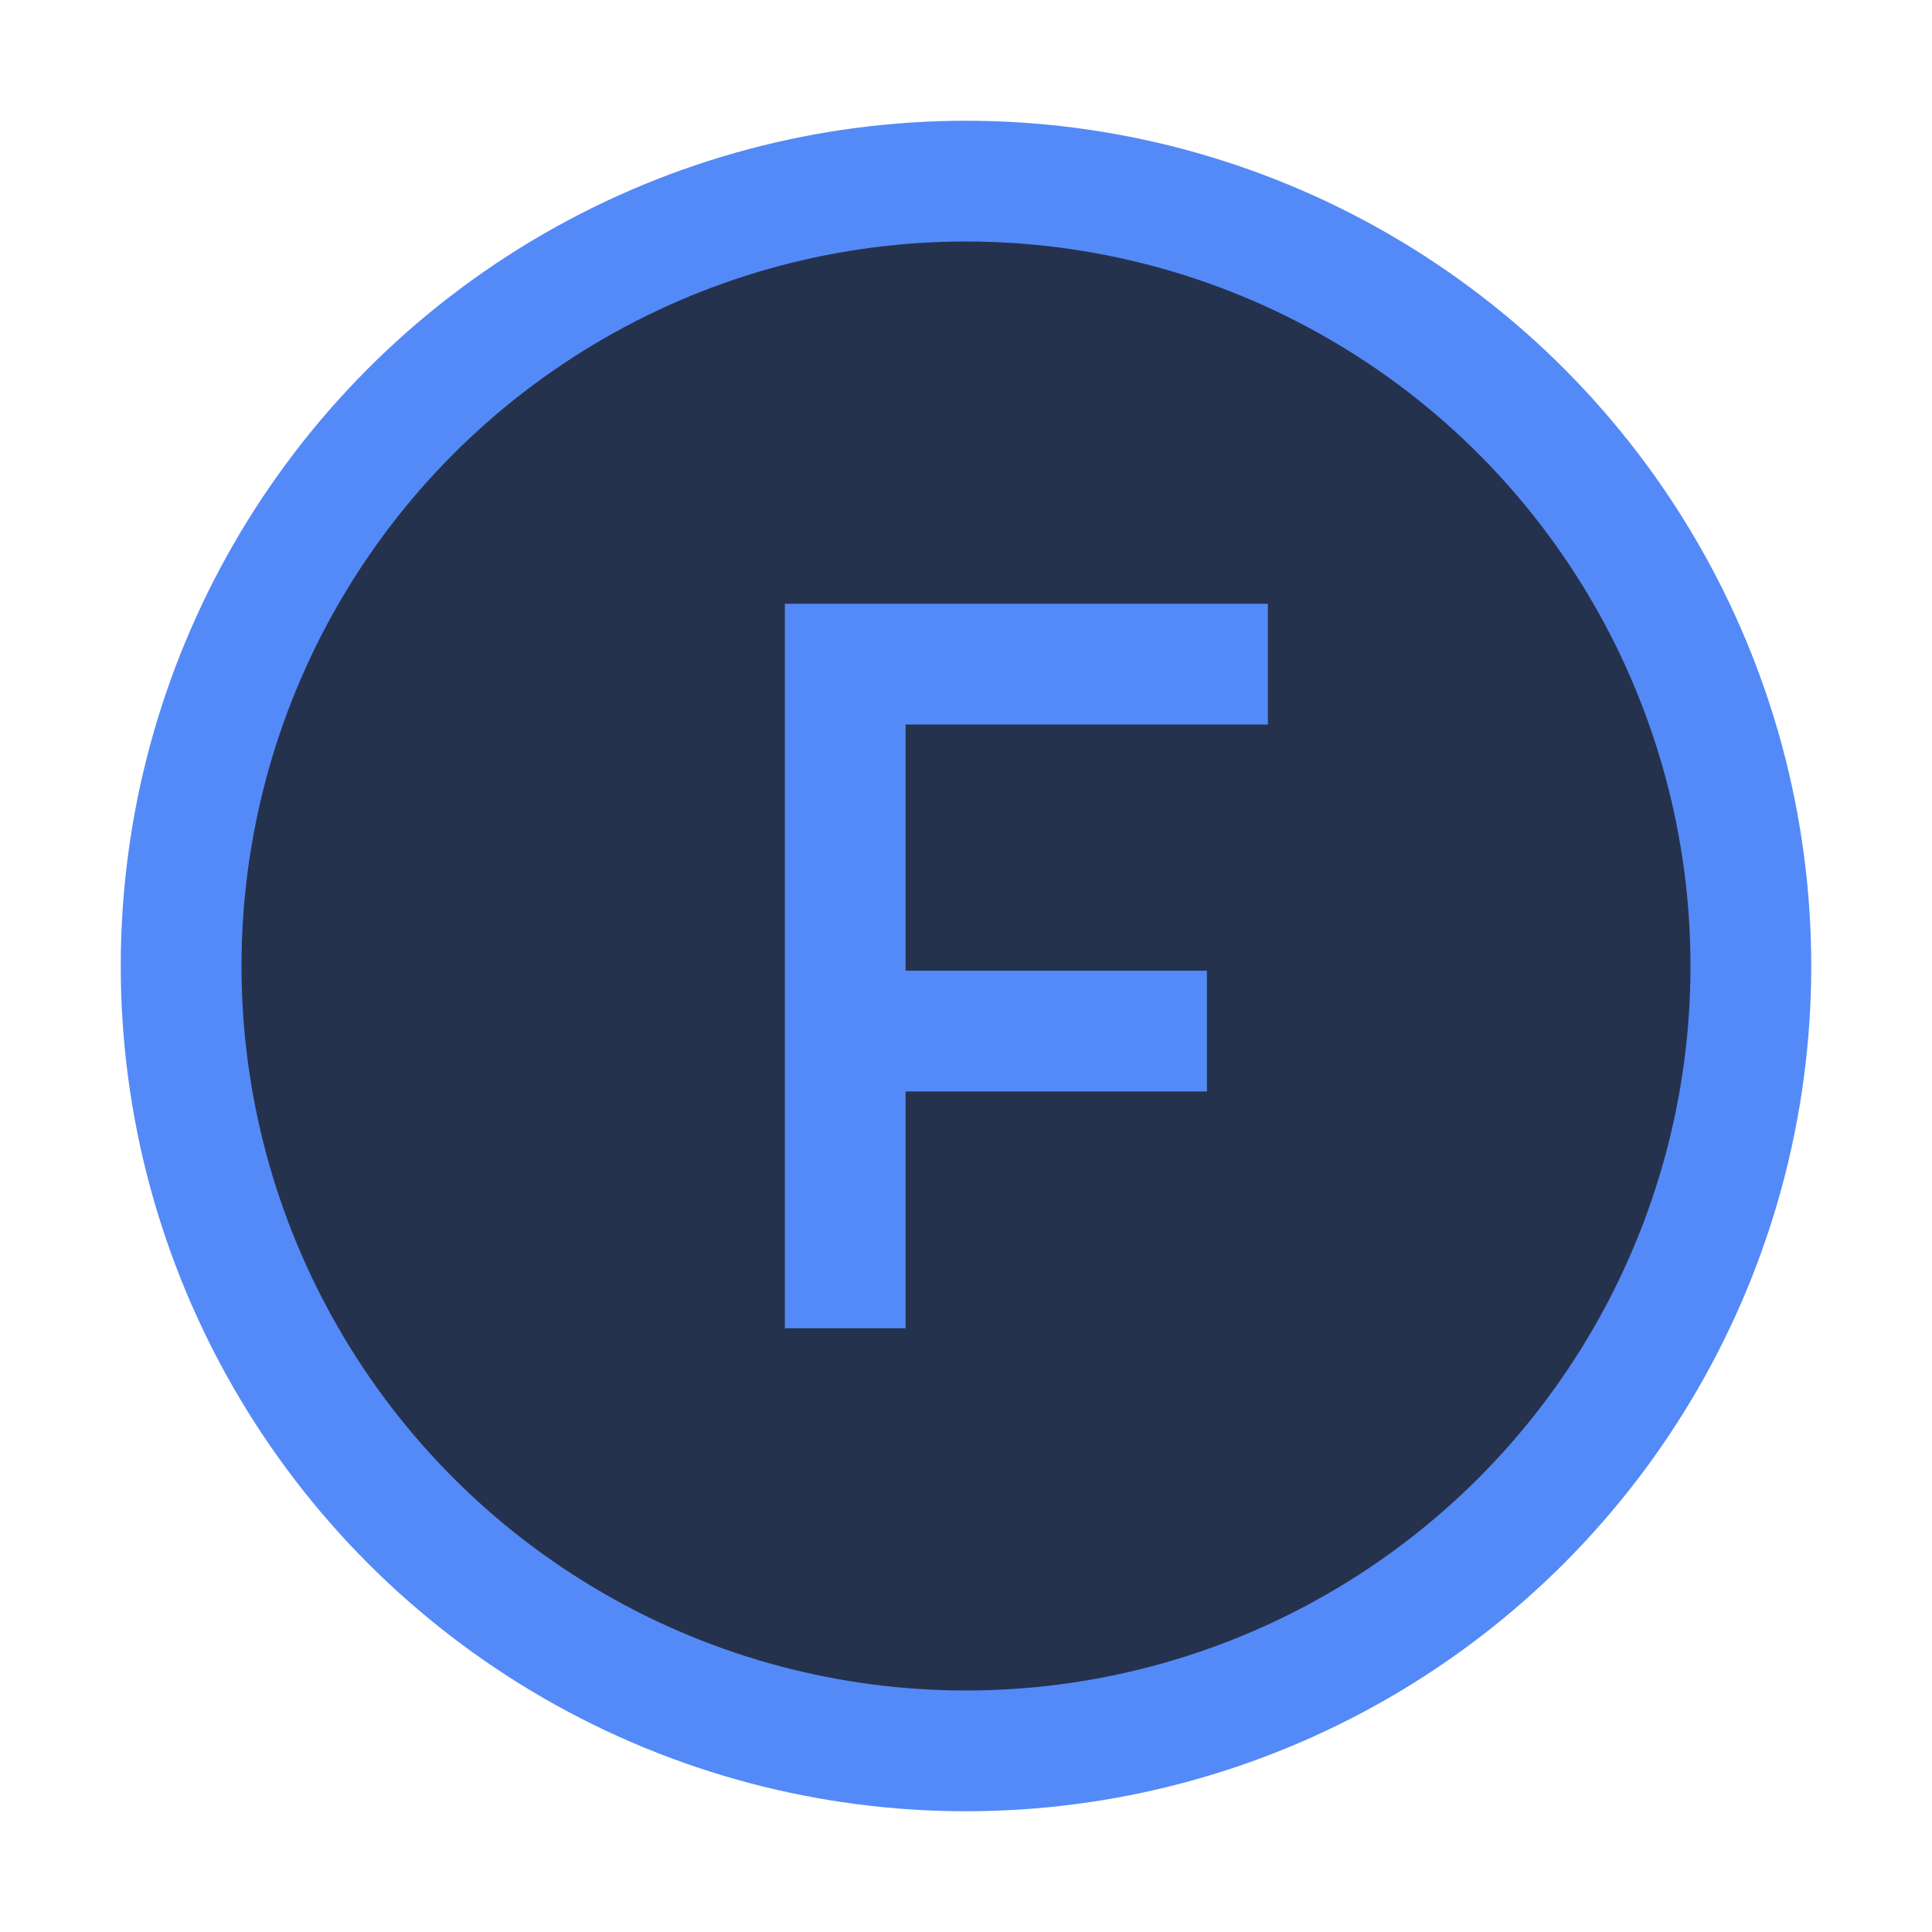 <svg width="16" height="16" viewBox="0 0 16 16" fill="none" xmlns="http://www.w3.org/2000/svg">
<circle cx="8" cy="8" r="6.5" fill="#25324D" stroke="#548AF7"/>
<path fill-rule="evenodd" clip-rule="evenodd" d="M6.5 5V11H7.5V9.039H9.995V8.039H7.5V6H10.5V5H6.5Z" fill="#548AF7"/>
</svg>
